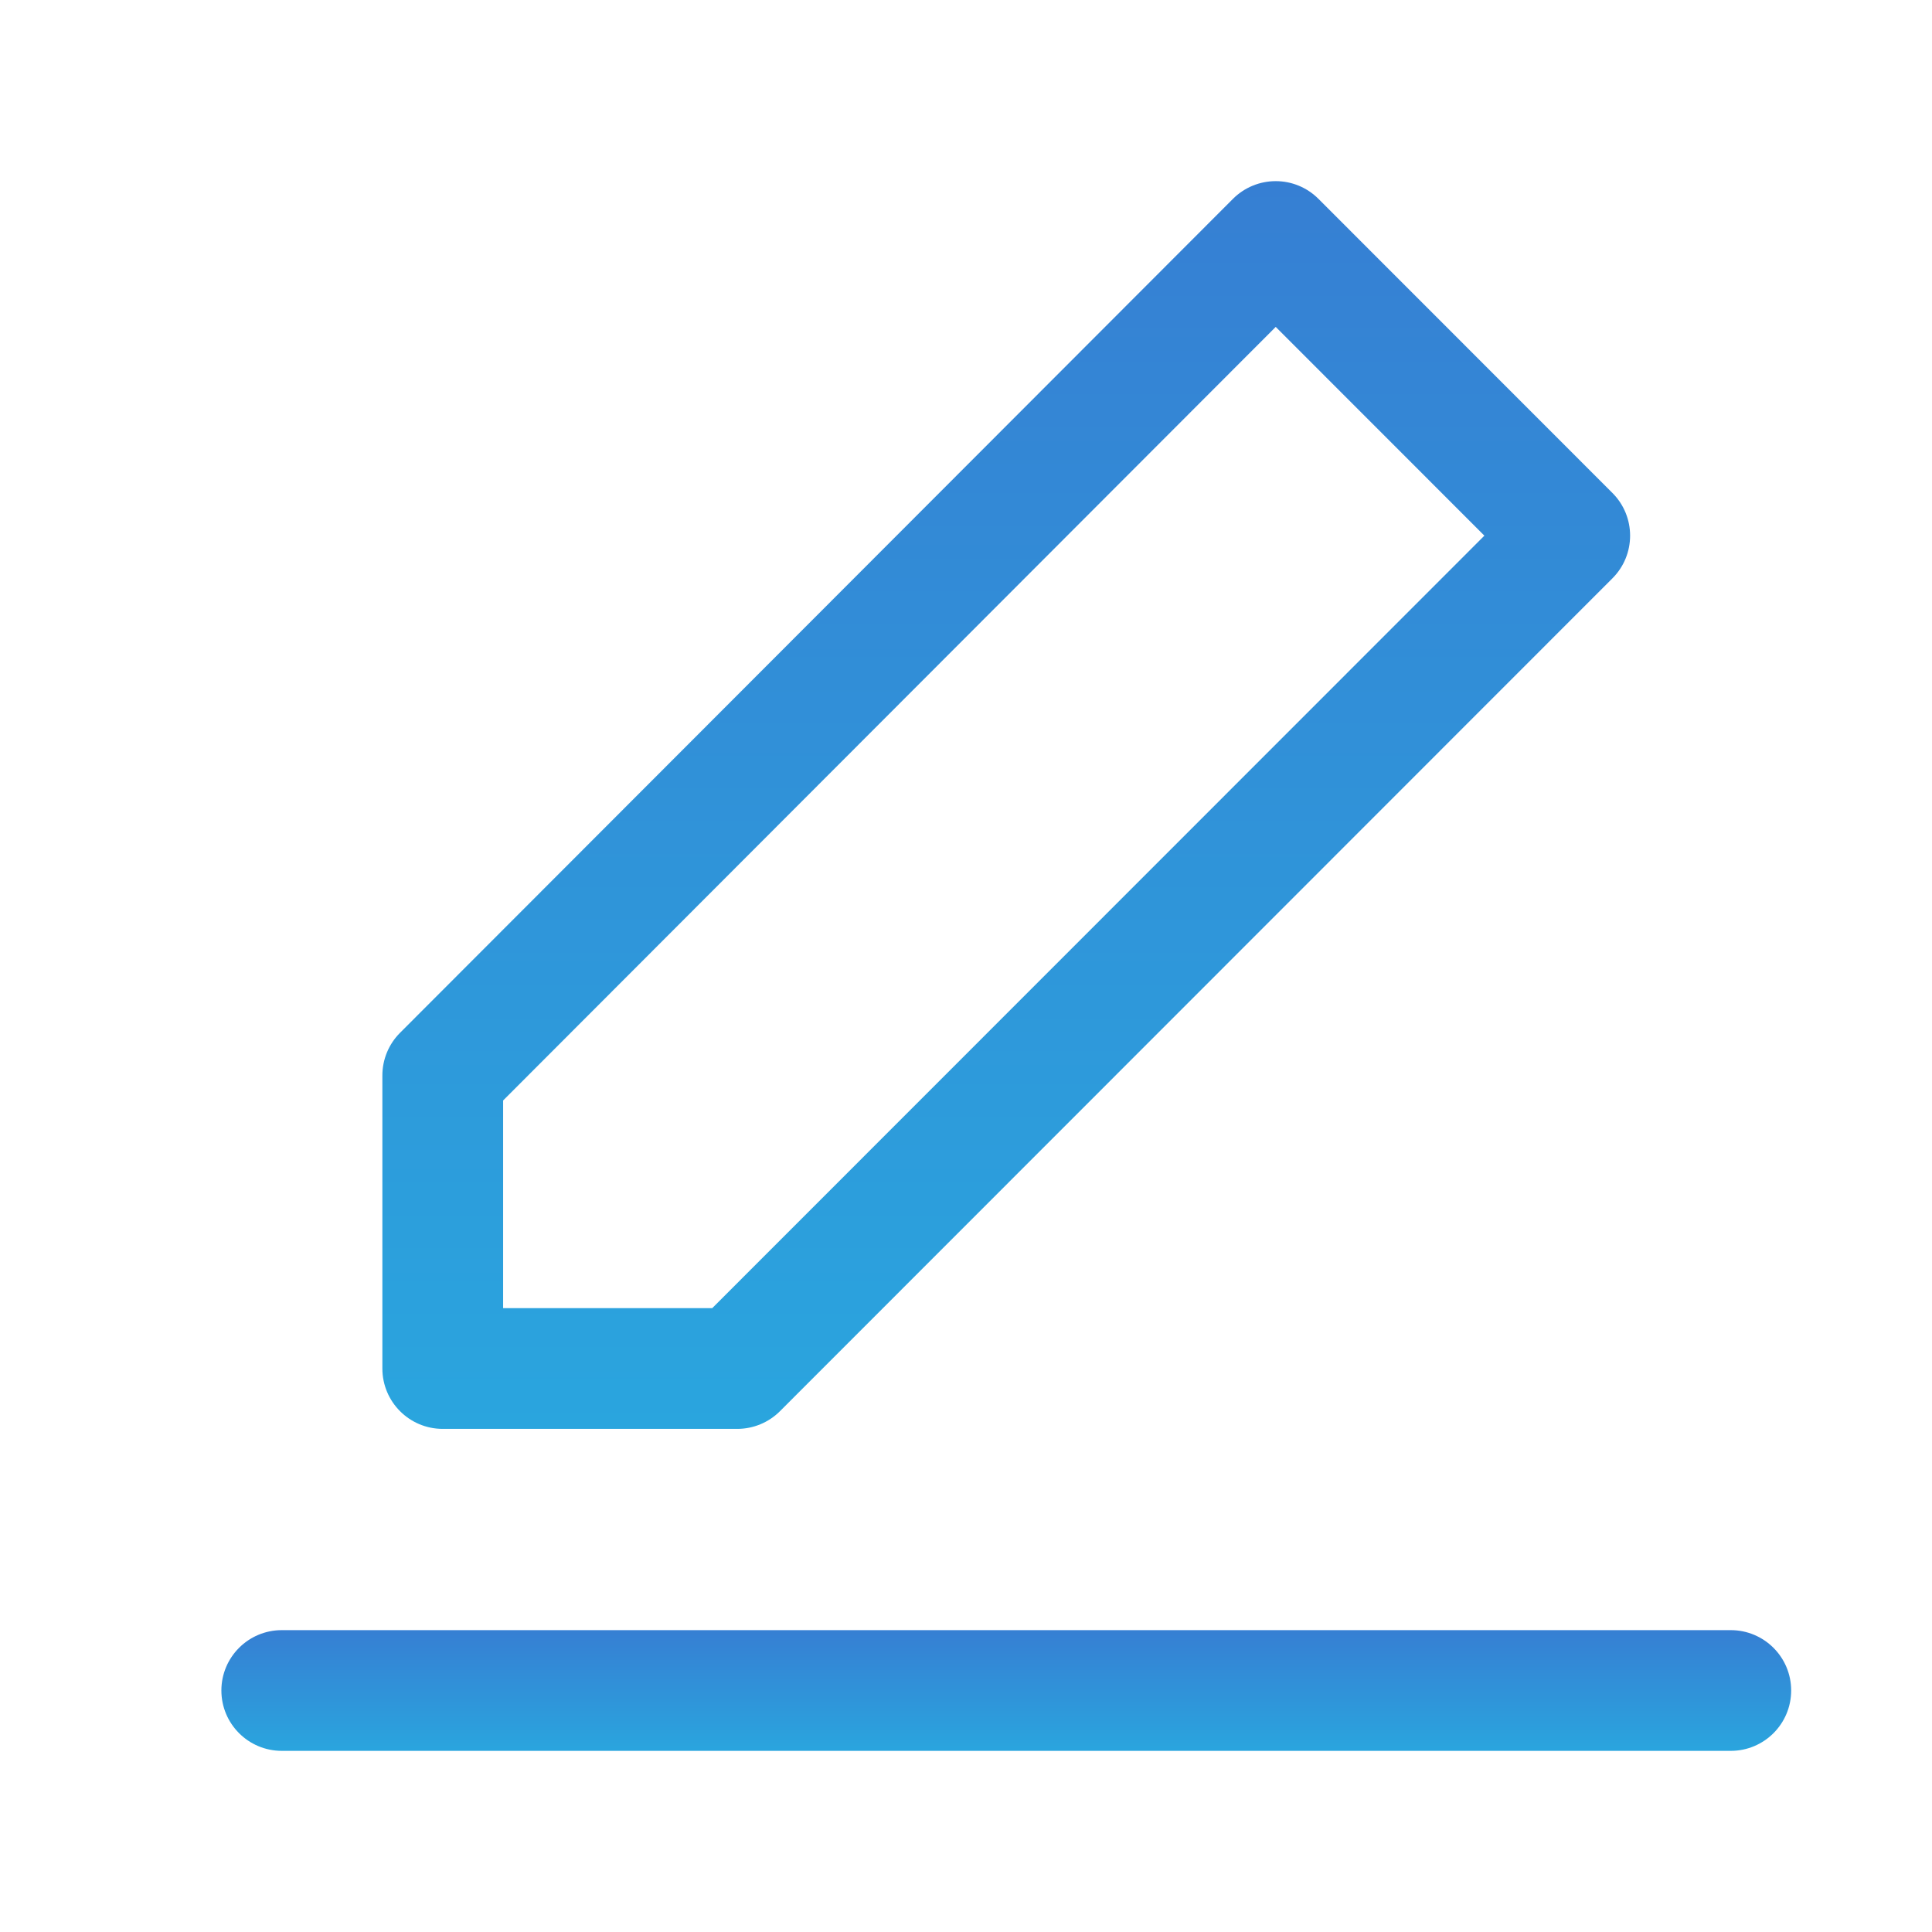 <svg width="58" height="58" viewBox="0 0 58 58" fill="none" xmlns="http://www.w3.org/2000/svg">
<path fill-rule="evenodd" clip-rule="evenodd" d="M6.646 50.75C6.646 49.749 7.458 48.938 8.459 48.938H51.959C52.96 48.938 53.772 49.749 53.772 50.75C53.772 51.751 52.96 52.562 51.959 52.562H8.459C7.458 52.562 6.646 51.751 6.646 50.75Z" fill="url(#paint0_linear_1221_6224)"/>
<path fill-rule="evenodd" clip-rule="evenodd" d="M38.297 5.438C38.778 5.437 39.239 5.628 39.58 5.969L48.406 14.799C49.114 15.507 49.114 16.654 48.406 17.362L23.415 42.365C23.075 42.705 22.613 42.896 22.133 42.896H13.291C12.29 42.896 11.479 42.084 11.479 41.083V32.286C11.479 31.806 11.669 31.346 12.009 31.006L37.015 5.969C37.355 5.629 37.816 5.438 38.297 5.438ZM38.298 9.814L15.104 33.037V39.271H21.382L44.562 16.081L38.298 9.814Z" fill="url(#paint1_linear_1221_6224)"/>
<defs>
<linearGradient id="paint0_linear_1221_6224" x1="30.209" y1="48.938" x2="30.209" y2="52.562" gradientUnits="userSpaceOnUse">
<stop stop-color="#367FD3"/>
<stop offset="1" stop-color="#2AA5DE"/>
</linearGradient>
<linearGradient id="paint1_linear_1221_6224" x1="30.208" y1="5.438" x2="30.208" y2="42.896" gradientUnits="userSpaceOnUse">
<stop stop-color="#367FD3"/>
<stop offset="1" stop-color="#2AA5DE"/>
</linearGradient>
</defs>
</svg>
